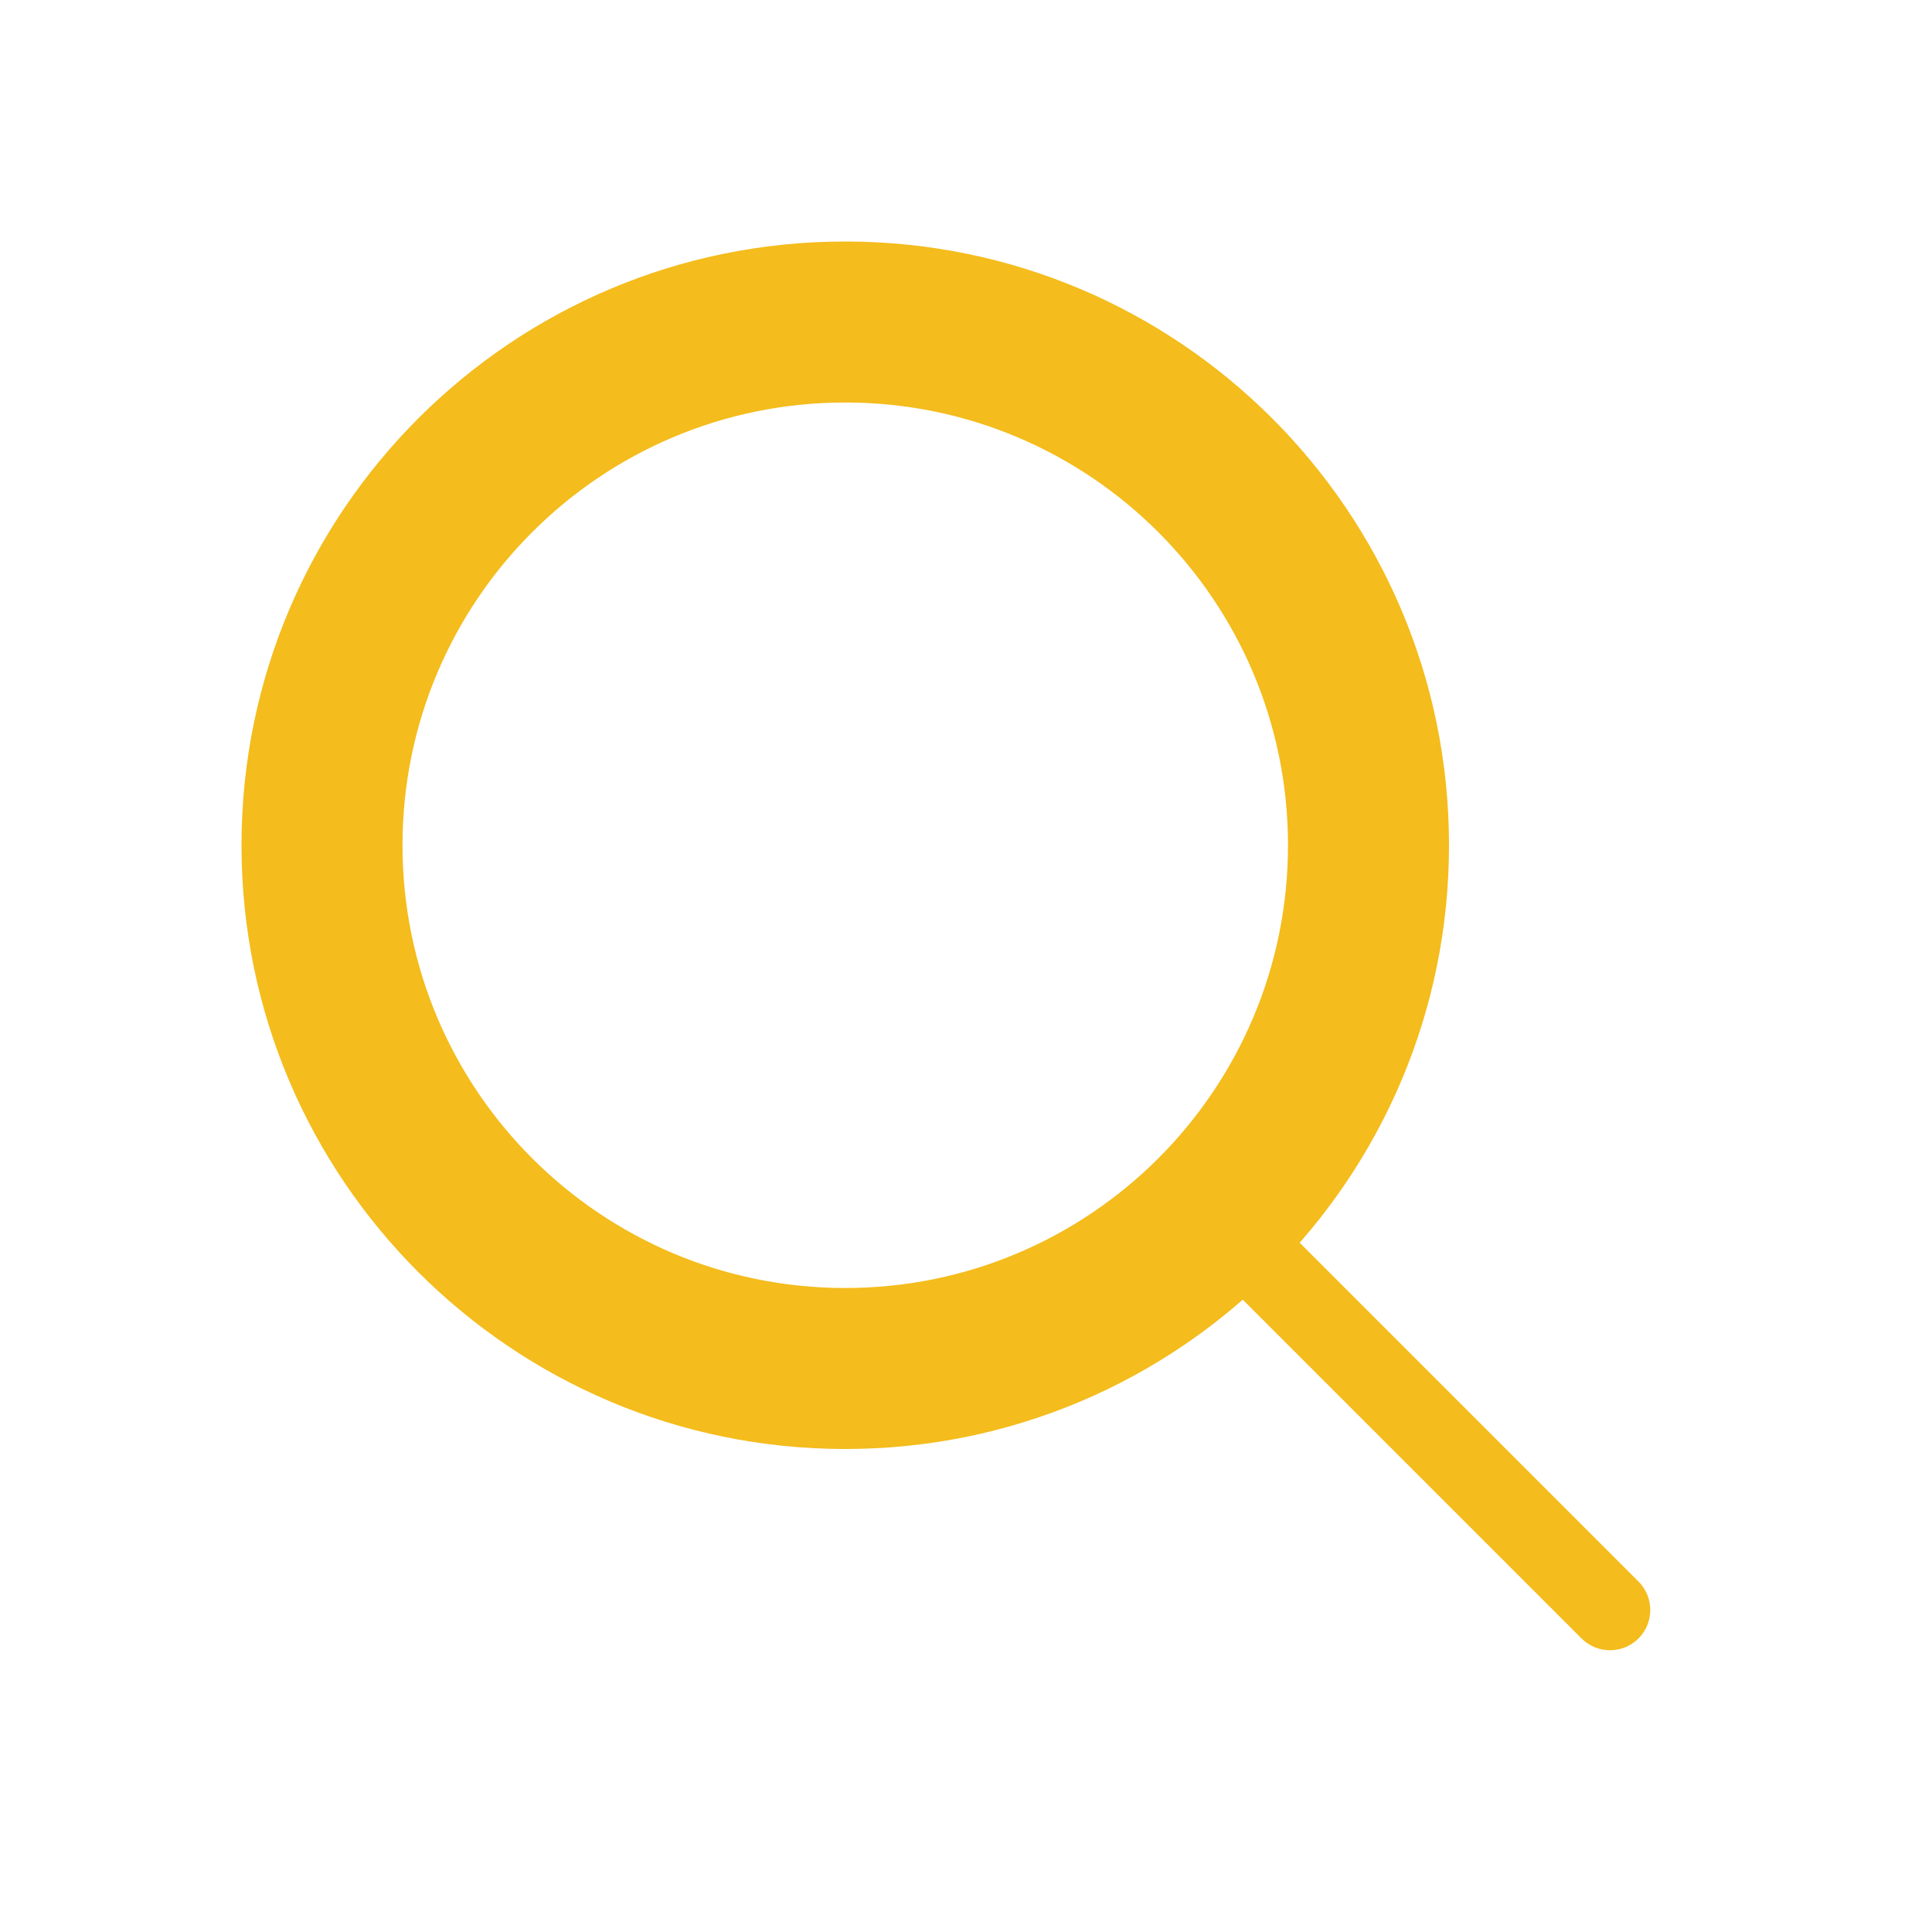 <svg width="60" height="60" viewBox="0 0 60 60" fill="none" xmlns="http://www.w3.org/2000/svg" xmlns:xlink="http://www.w3.org/1999/xlink">
<path d="M40,26.25C40,33.844 33.844,40 26.25,40L26.25,45C36.605,45 45,36.605 45,26.25L40,26.25ZM26.25,40C18.656,40 12.5,33.844 12.5,26.25L7.5,26.25C7.5,36.605 15.895,45 26.25,45L26.25,40ZM12.5,26.25C12.5,18.656 18.656,12.5 26.25,12.5L26.25,7.5C15.895,7.5 7.5,15.895 7.5,26.25L12.5,26.25ZM26.25,12.5C33.844,12.5 40,18.656 40,26.25L45,26.25C45,15.895 36.605,7.5 26.25,7.5L26.25,12.5Z" fill="#F4BC1C"/>
<path d="M49.117,50.884C49.605,51.372 50.397,51.372 50.885,50.884C51.373,50.396 51.373,49.604 50.885,49.116L49.117,50.884ZM50.885,49.116L38.385,36.616L36.617,38.384L49.117,50.884L50.885,49.116Z" fill="#F4BC1C"/>
</svg>
